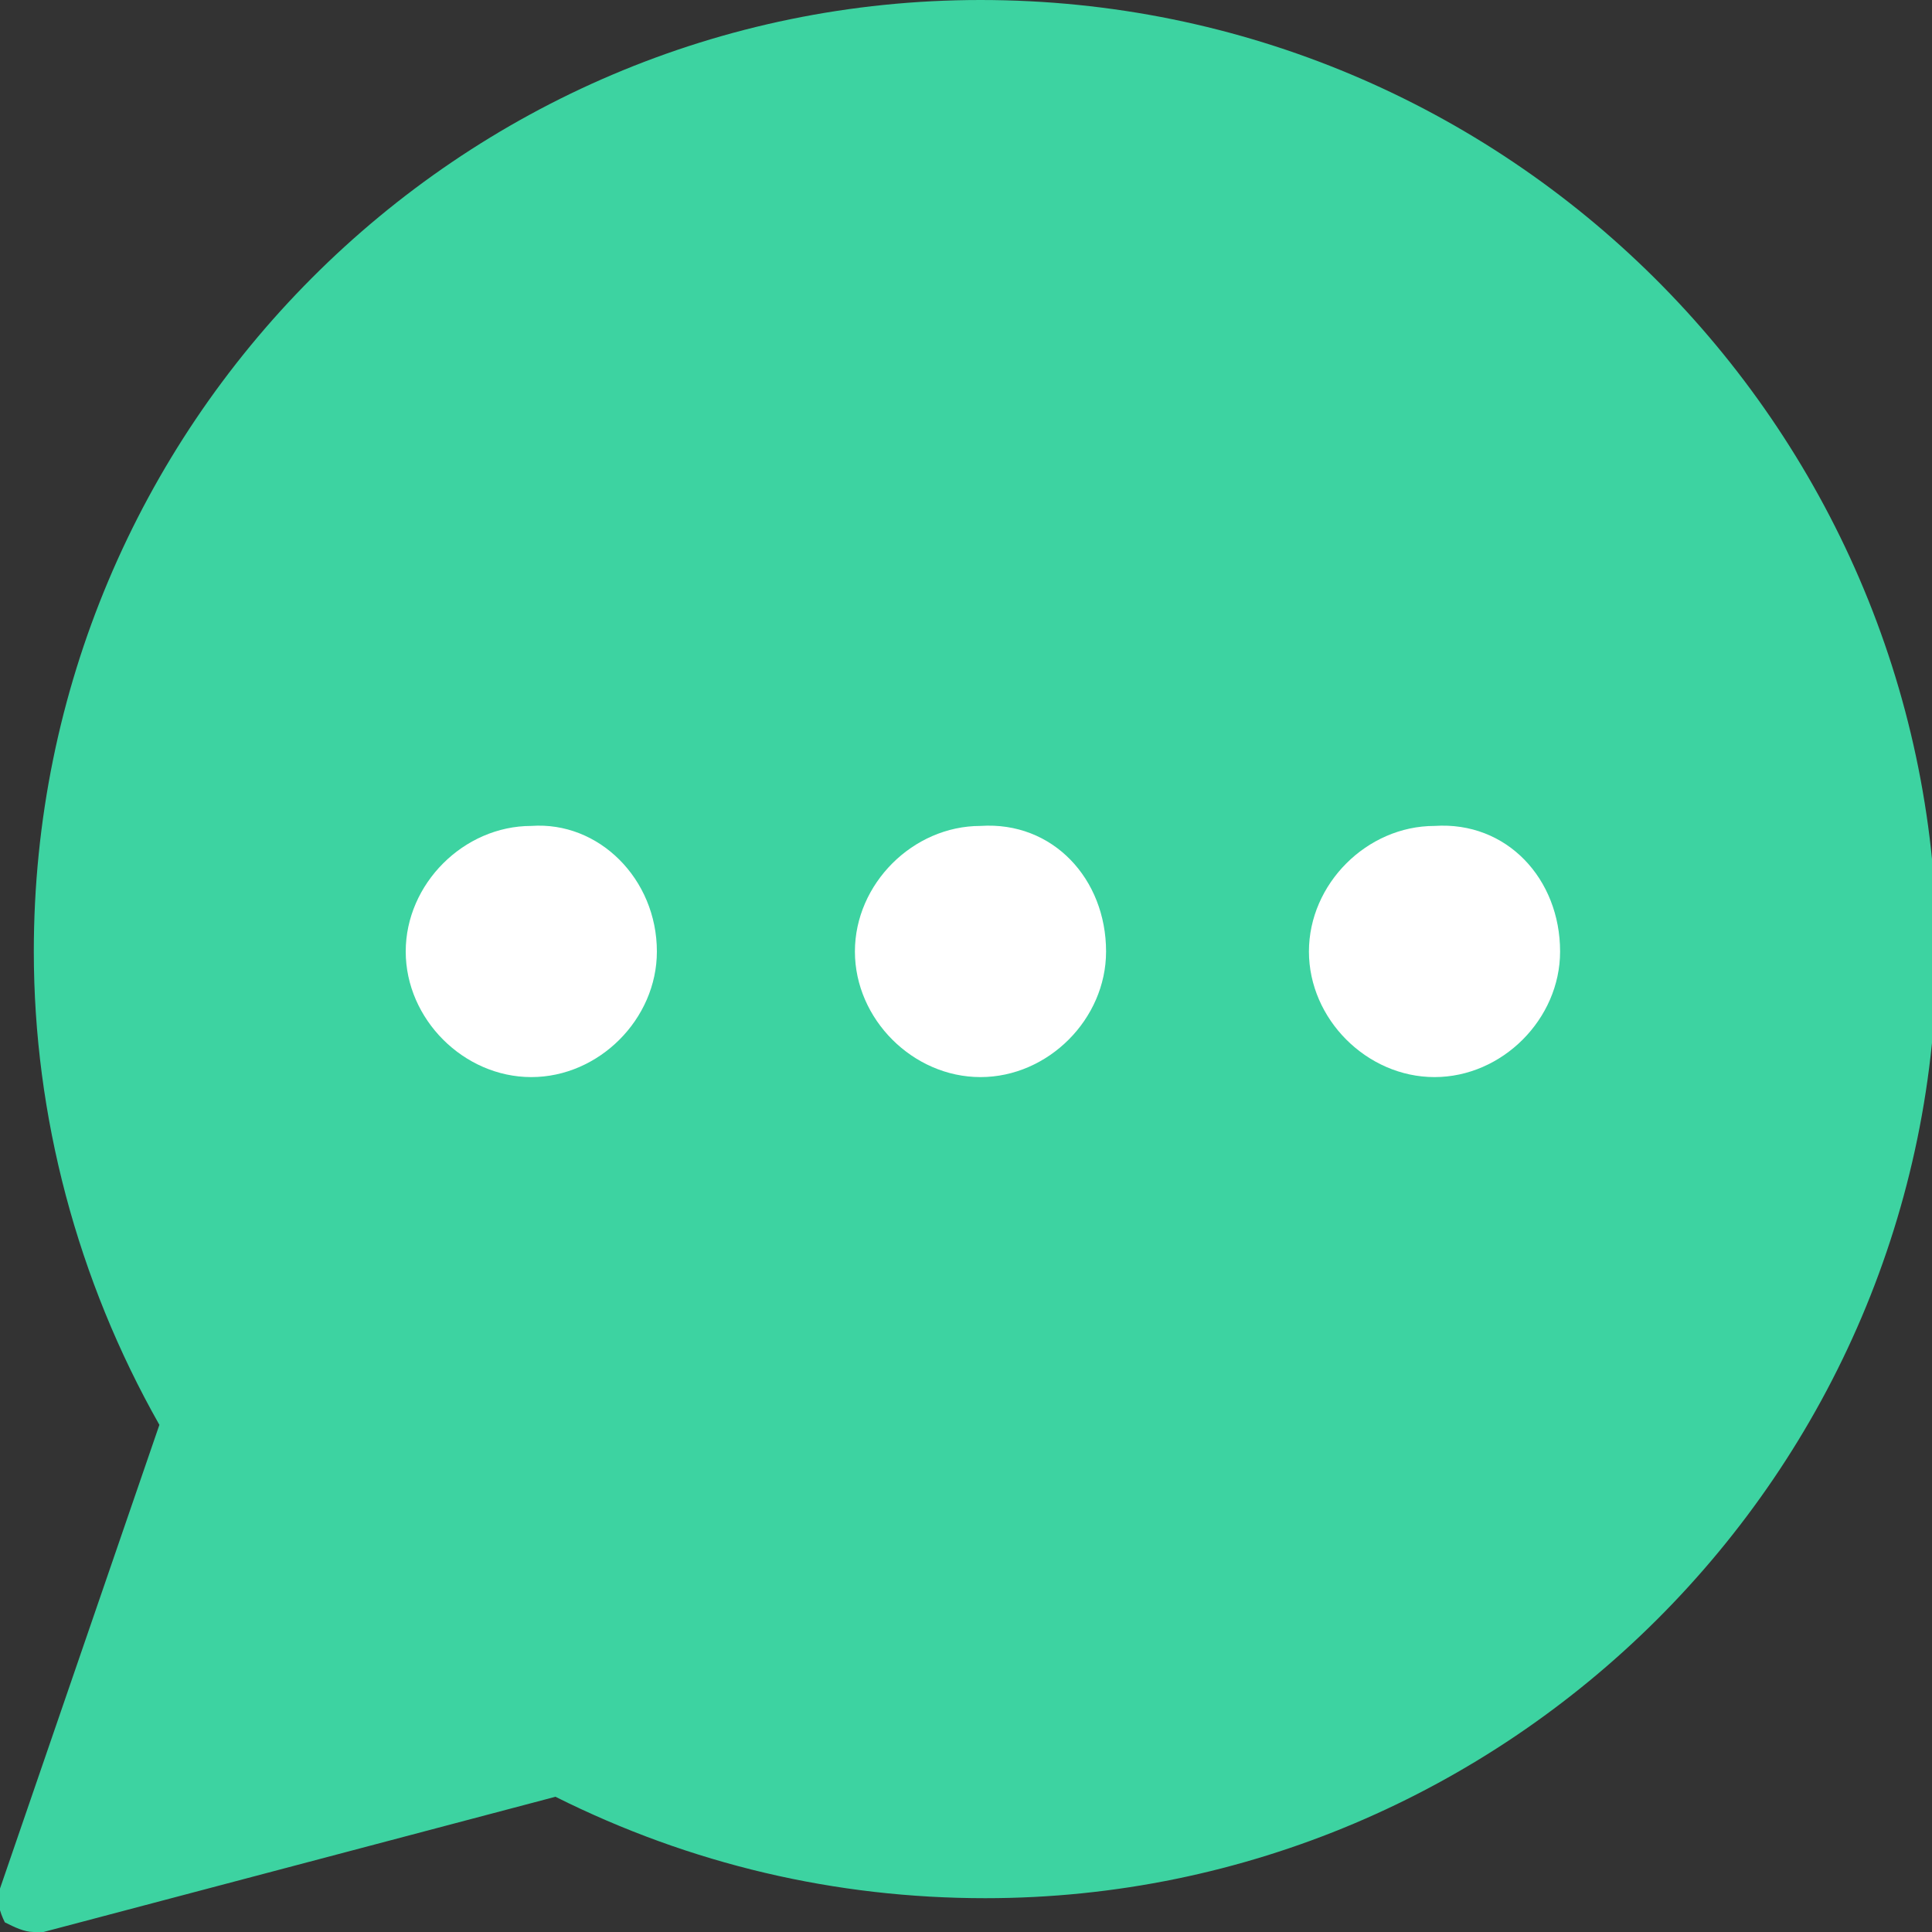 <?xml version="1.0" encoding="utf-8"?>
<!-- Generator: Adobe Illustrator 19.2.1, SVG Export Plug-In . SVG Version: 6.00 Build 0)  -->
<svg version="1.1" id="Слой_1" xmlns="http://www.w3.org/2000/svg" xmlns:xlink="http://www.w3.org/1999/xlink" x="0px" y="0px"
	 viewBox="0 0 40 40" style="enable-background:new 0 0 40 40;" xml:space="preserve" fill="#fff">
<rect x="0" y="0" width="40" height="40" fill="#333333" stroke="none"/>
<style type="text/css">
	.st0{fill:#3DD3A1;}
	.st1{fill:#FFFFFF;}
</style>
<g>
	<path class="st0" d="M20.3,0C9.5,0,0.7,8.8,0.7,19.7c0,3.4,0.9,6.8,2.6,9.8L0,39.1c-0.1,0.2,0,0.5,0.1,0.7C0.3,39.9,0.5,40,0.7,40
		c0.1,0,0.1,0,0.2,0l10.6-2.8c2.8,1.4,5.8,2.1,8.9,2.1c10.8,0,19.7-8.8,19.7-19.7C40,8.8,31.2,0,20.3,0"/>
</g>
<g>
	<path class="st1" d="M13.6,19.7c0,1.4-1.2,2.6-2.6,2.6c-1.4,0-2.6-1.2-2.6-2.6c0-1.4,1.2-2.6,2.6-2.6C12.4,17,13.6,18.2,13.6,19.7"
		/>
	<path class="st1" d="M22.9,19.7c0,1.4-1.2,2.6-2.6,2.6c-1.4,0-2.6-1.2-2.6-2.6c0-1.4,1.2-2.6,2.6-2.6C21.8,17,22.9,18.2,22.9,19.7"
		/>
	<path class="st1" d="M32.3,19.7c0,1.4-1.2,2.6-2.6,2.6c-1.4,0-2.6-1.2-2.6-2.6c0-1.4,1.2-2.6,2.6-2.6C31.2,17,32.3,18.2,32.3,19.7"
		/>
</g>
</svg>
